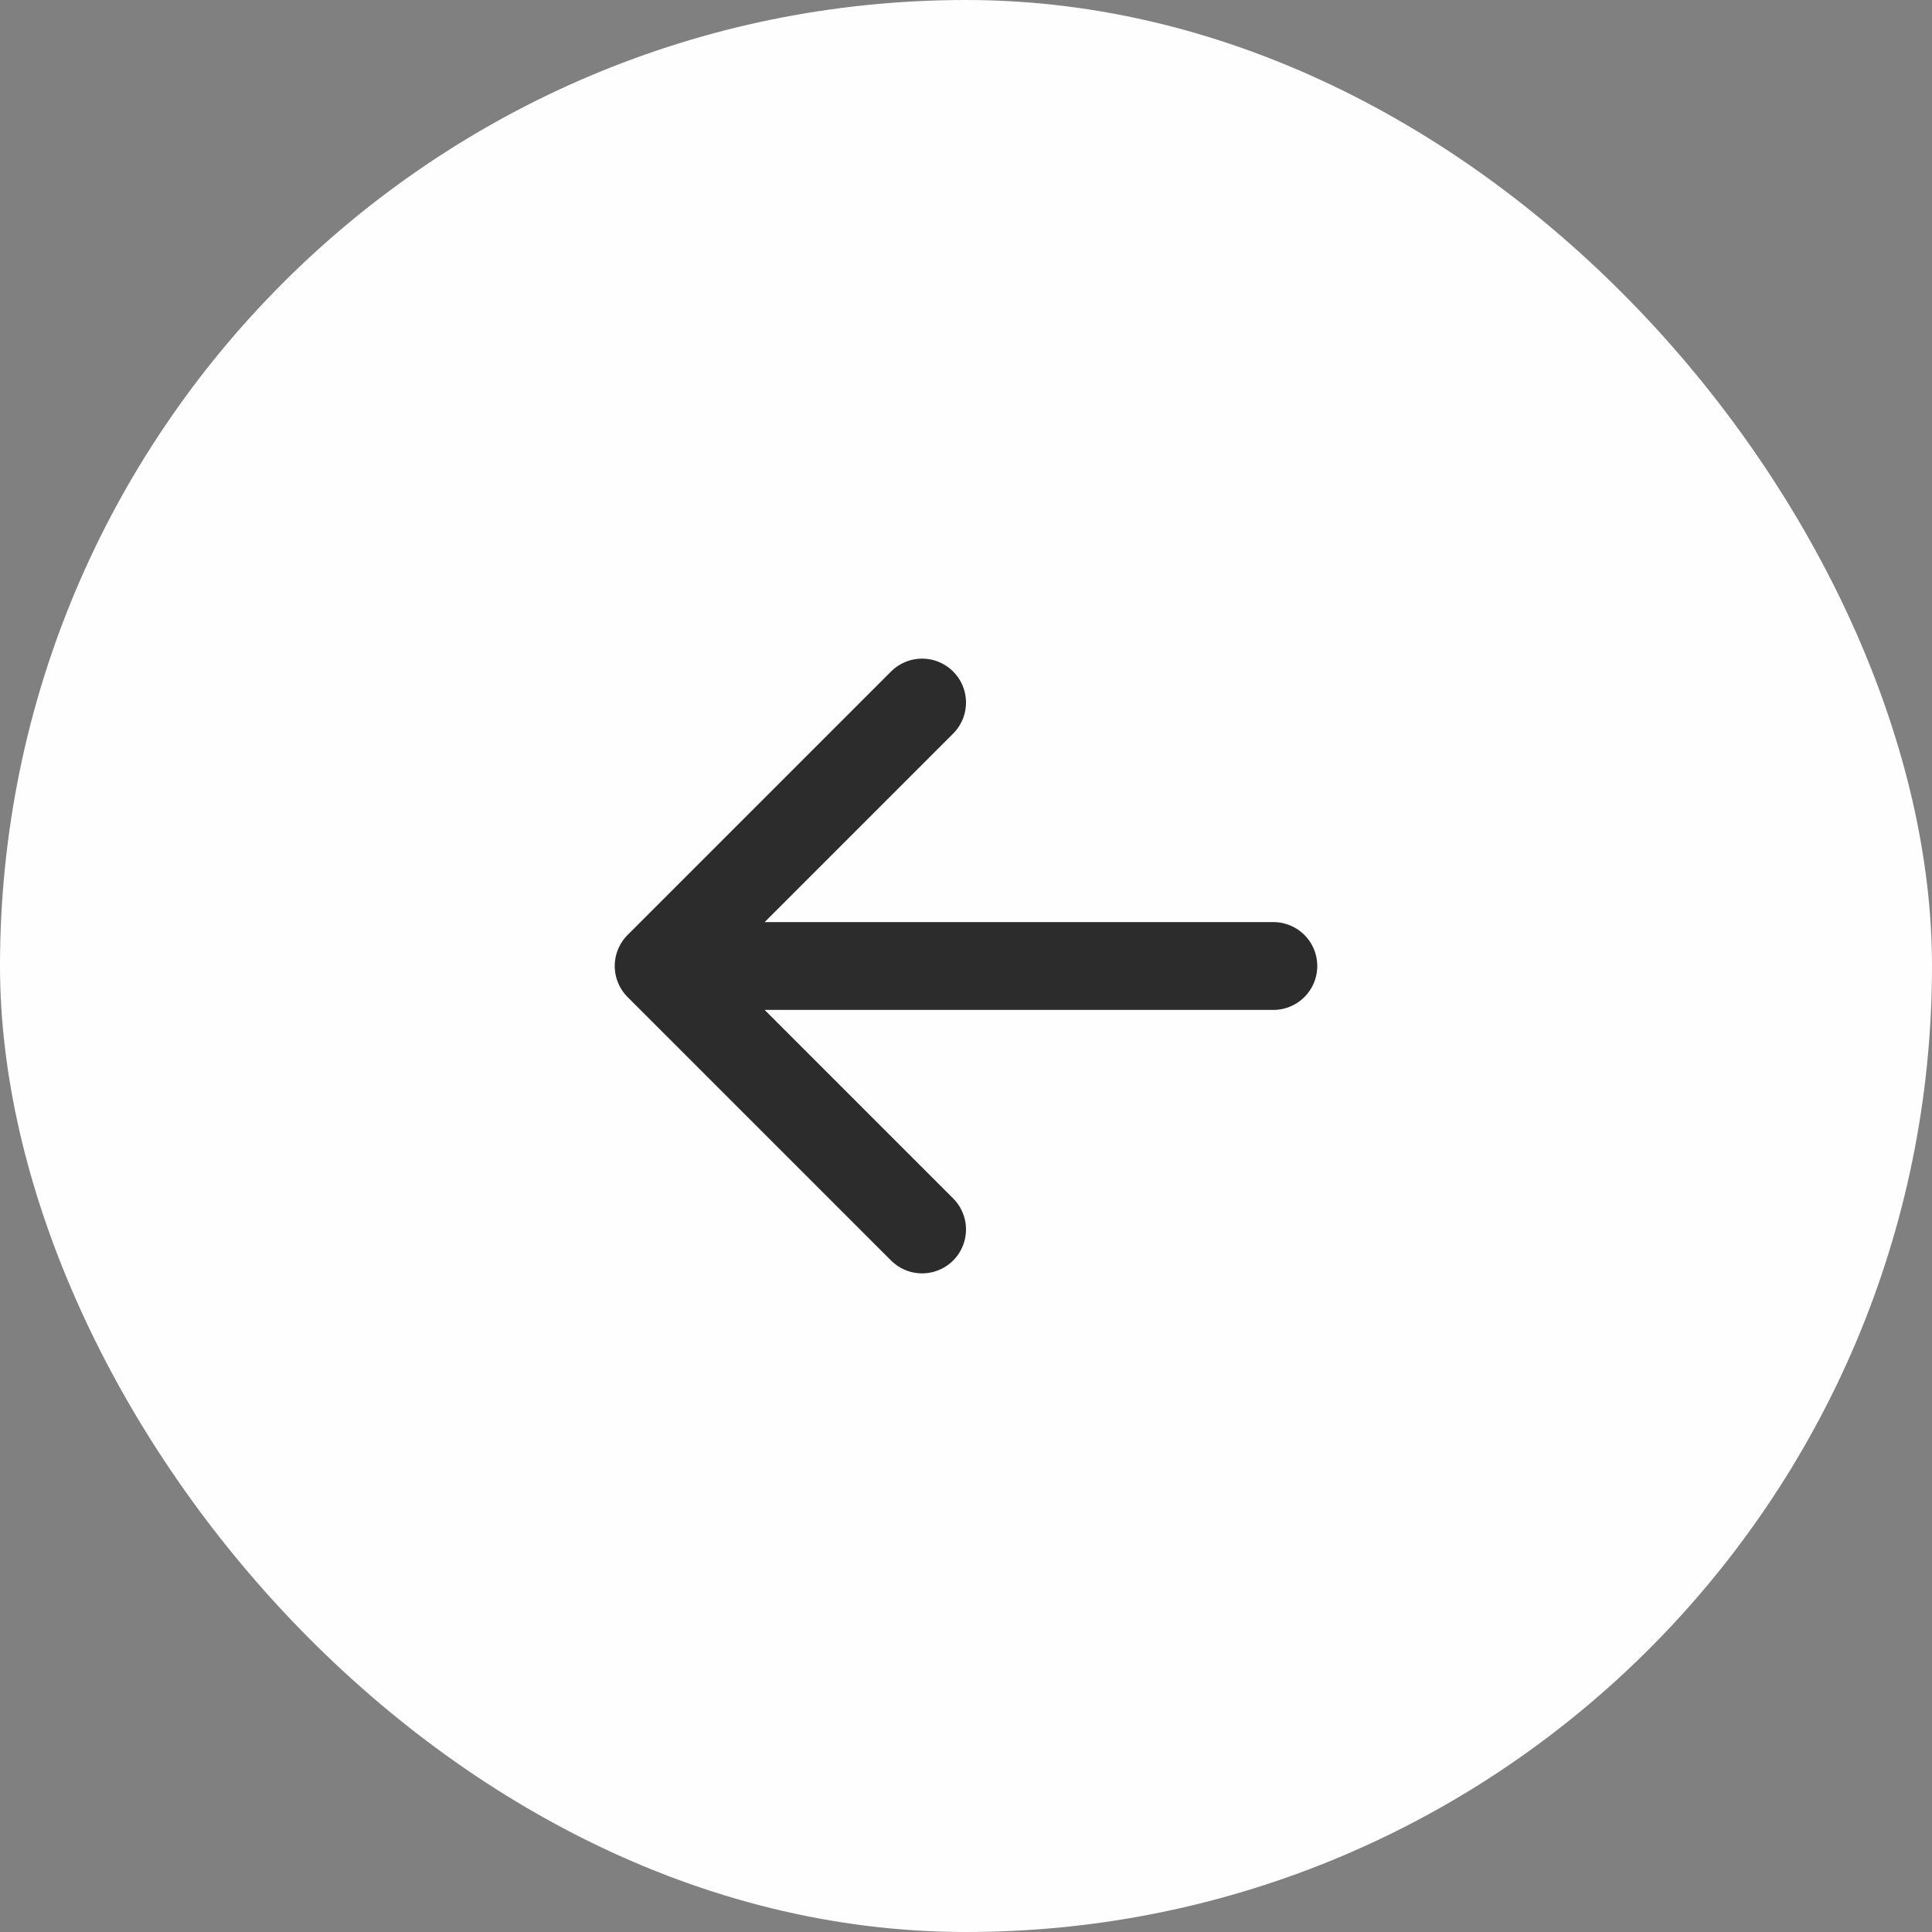 <svg width="44" height="44" viewBox="0 0 44 44" fill="none" xmlns="http://www.w3.org/2000/svg">
<rect x="0" y="0" width="44" height="44" fill="#808080" stroke="none"/>
<rect width="44" height="44" rx="22" fill="#FFFEFE"/>
<path d="M15 22H29M15 22L21 28M15 22L21 16" stroke="#2C2C2C" stroke-width="2" stroke-linecap="round" stroke-linejoin="round"/>
</svg>
